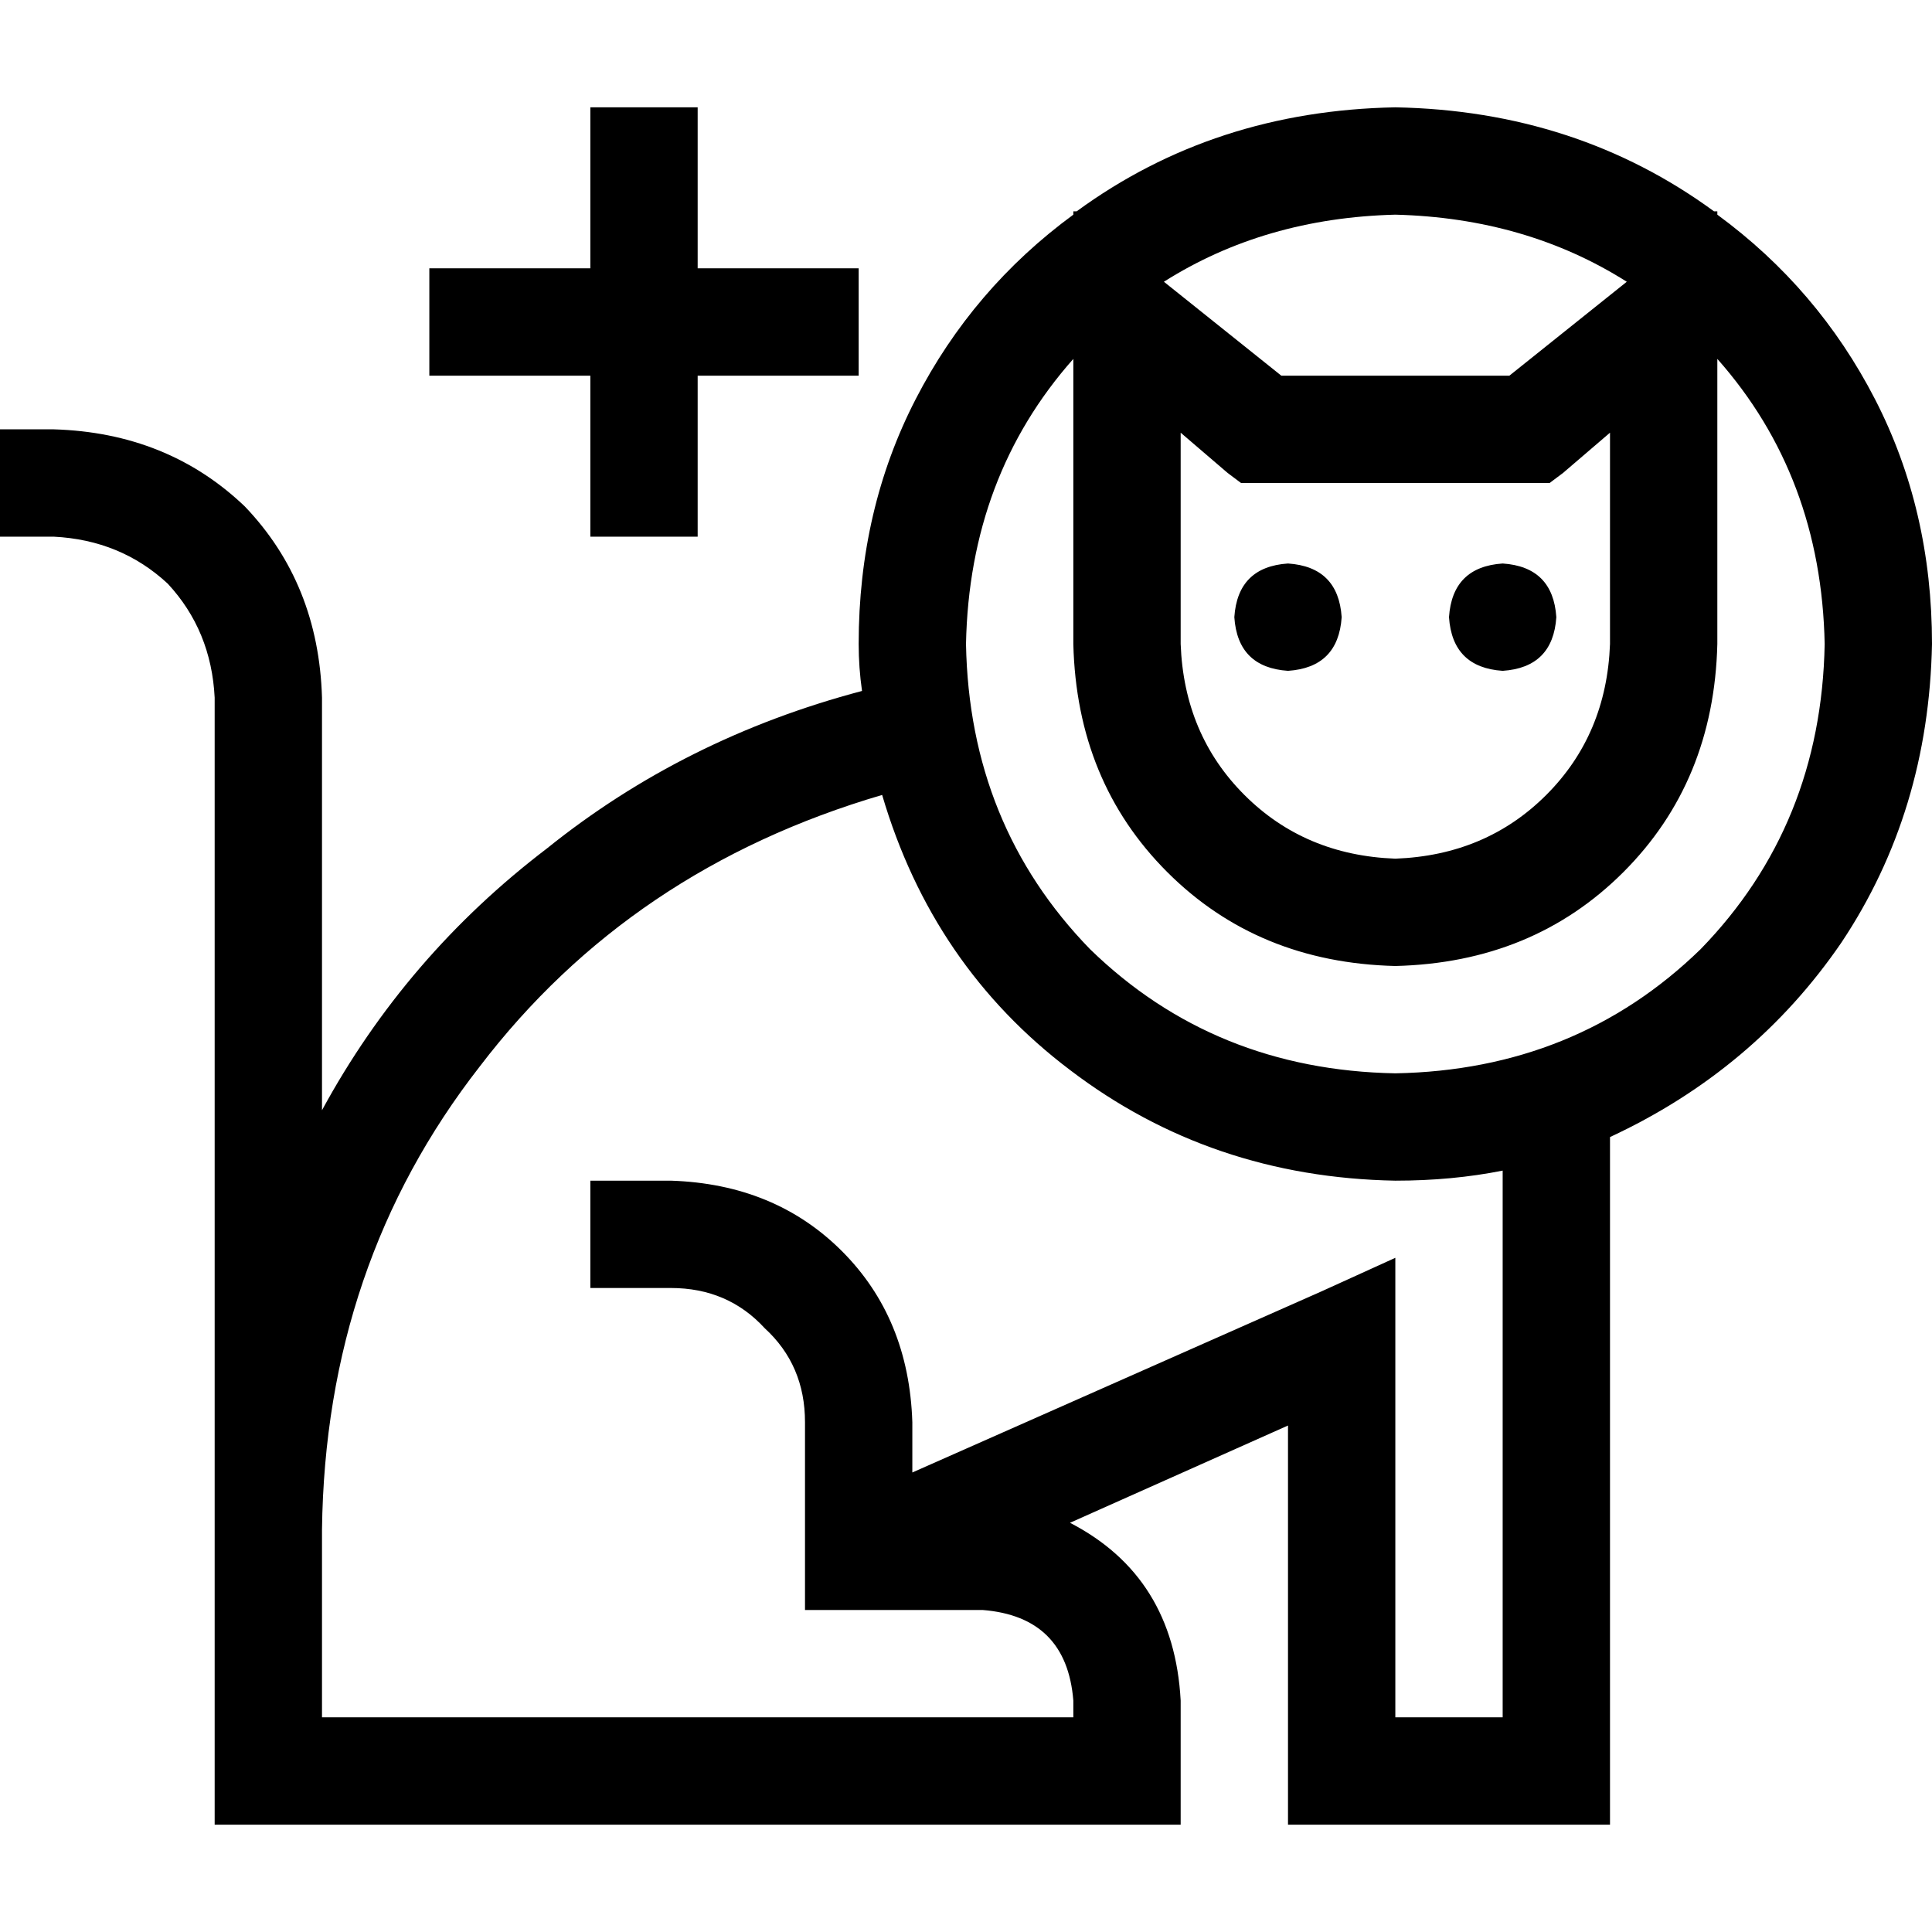 <svg xmlns="http://www.w3.org/2000/svg" viewBox="0 0 512 512">
  <path d="M 369.778 284.444 Q 321.778 283.556 288.889 251.556 L 288.889 251.556 Q 256.889 218.667 256 170.667 Q 256.889 126.222 284.444 95.111 L 284.444 170.667 Q 285.333 207.111 309.333 231.111 Q 333.333 255.111 369.778 256 Q 406.222 255.111 430.222 231.111 Q 454.222 207.111 455.111 170.667 L 455.111 95.111 Q 482.667 126.222 483.556 170.667 Q 482.667 218.667 450.667 251.556 Q 417.778 283.556 369.778 284.444 L 369.778 284.444 Z M 512 170.667 Q 512 135.111 496.889 105.778 L 496.889 105.778 Q 481.778 76.444 455.111 56.889 L 455.111 56 L 454.222 56 Q 417.778 29.333 369.778 28.444 Q 321.778 29.333 285.333 56 L 284.444 56 L 284.444 56.889 Q 257.778 76.444 242.667 105.778 Q 227.556 135.111 227.556 170.667 Q 227.556 176.889 228.444 183.111 Q 181.333 195.556 144.889 224.889 Q 107.556 253.333 85.333 294.222 L 85.333 184.889 Q 84.444 154.667 64.889 134.222 Q 44.444 114.667 14.222 113.778 L 0 113.778 L 0 142.222 L 14.222 142.222 Q 32 143.111 44.444 154.667 Q 56 167.111 56.889 184.889 L 56.889 405.333 L 56.889 469.333 L 56.889 483.556 L 71.111 483.556 L 128 483.556 L 128 483.556 L 241.778 483.556 L 298.667 483.556 L 312.889 483.556 L 312.889 469.333 L 312.889 450.667 Q 311.111 417.778 283.556 403.556 L 341.333 377.778 L 341.333 469.333 L 341.333 483.556 L 355.556 483.556 L 412.444 483.556 L 426.667 483.556 L 426.667 469.333 L 426.667 301.333 Q 464.889 283.556 488 249.778 Q 511.111 215.111 512 170.667 L 512 170.667 Z M 398.222 310.222 L 398.222 455.111 L 369.778 455.111 L 369.778 355.556 L 369.778 333.333 L 350.222 342.222 L 241.778 390.222 L 241.778 376.889 Q 240.889 349.333 223.111 331.556 Q 205.333 313.778 177.778 312.889 L 170.667 312.889 L 156.444 312.889 L 156.444 341.333 L 170.667 341.333 L 177.778 341.333 Q 192.889 341.333 202.667 352 Q 213.333 361.778 213.333 376.889 L 213.333 398.222 L 213.333 412.444 L 213.333 426.667 L 227.556 426.667 L 260.444 426.667 Q 282.667 428.444 284.444 450.667 L 284.444 455.111 L 241.778 455.111 L 241.778 455.111 L 128 455.111 L 85.333 455.111 L 85.333 405.333 Q 86.222 335.111 127.111 282.667 Q 167.111 230.222 233.778 210.667 Q 247.111 256 283.556 283.556 Q 320.889 312 369.778 312.889 Q 384.889 312.889 398.222 310.222 L 398.222 310.222 Z M 339.556 99.556 L 308.444 74.667 Q 335.111 57.778 369.778 56.889 Q 404.444 57.778 431.111 74.667 L 400 99.556 L 339.556 99.556 L 339.556 99.556 Z M 184.889 42.667 L 184.889 28.444 L 156.444 28.444 L 156.444 42.667 L 156.444 71.111 L 128 71.111 L 113.778 71.111 L 113.778 99.556 L 128 99.556 L 156.444 99.556 L 156.444 128 L 156.444 142.222 L 184.889 142.222 L 184.889 128 L 184.889 99.556 L 213.333 99.556 L 227.556 99.556 L 227.556 71.111 L 213.333 71.111 L 184.889 71.111 L 184.889 42.667 L 184.889 42.667 Z M 312.889 114.667 L 325.333 125.333 L 328.889 128 L 334.222 128 L 405.333 128 L 410.667 128 L 414.222 125.333 L 426.667 114.667 L 426.667 170.667 Q 425.778 194.667 409.778 210.667 Q 393.778 226.667 369.778 227.556 Q 345.778 226.667 329.778 210.667 Q 313.778 194.667 312.889 170.667 L 312.889 114.667 L 312.889 114.667 Z M 341.333 177.778 Q 354.667 176.889 355.556 163.556 Q 354.667 150.222 341.333 149.333 Q 328 150.222 327.111 163.556 Q 328 176.889 341.333 177.778 L 341.333 177.778 Z M 412.444 163.556 Q 411.556 150.222 398.222 149.333 Q 384.889 150.222 384 163.556 Q 384.889 176.889 398.222 177.778 Q 411.556 176.889 412.444 163.556 L 412.444 163.556 Z" />
</svg>